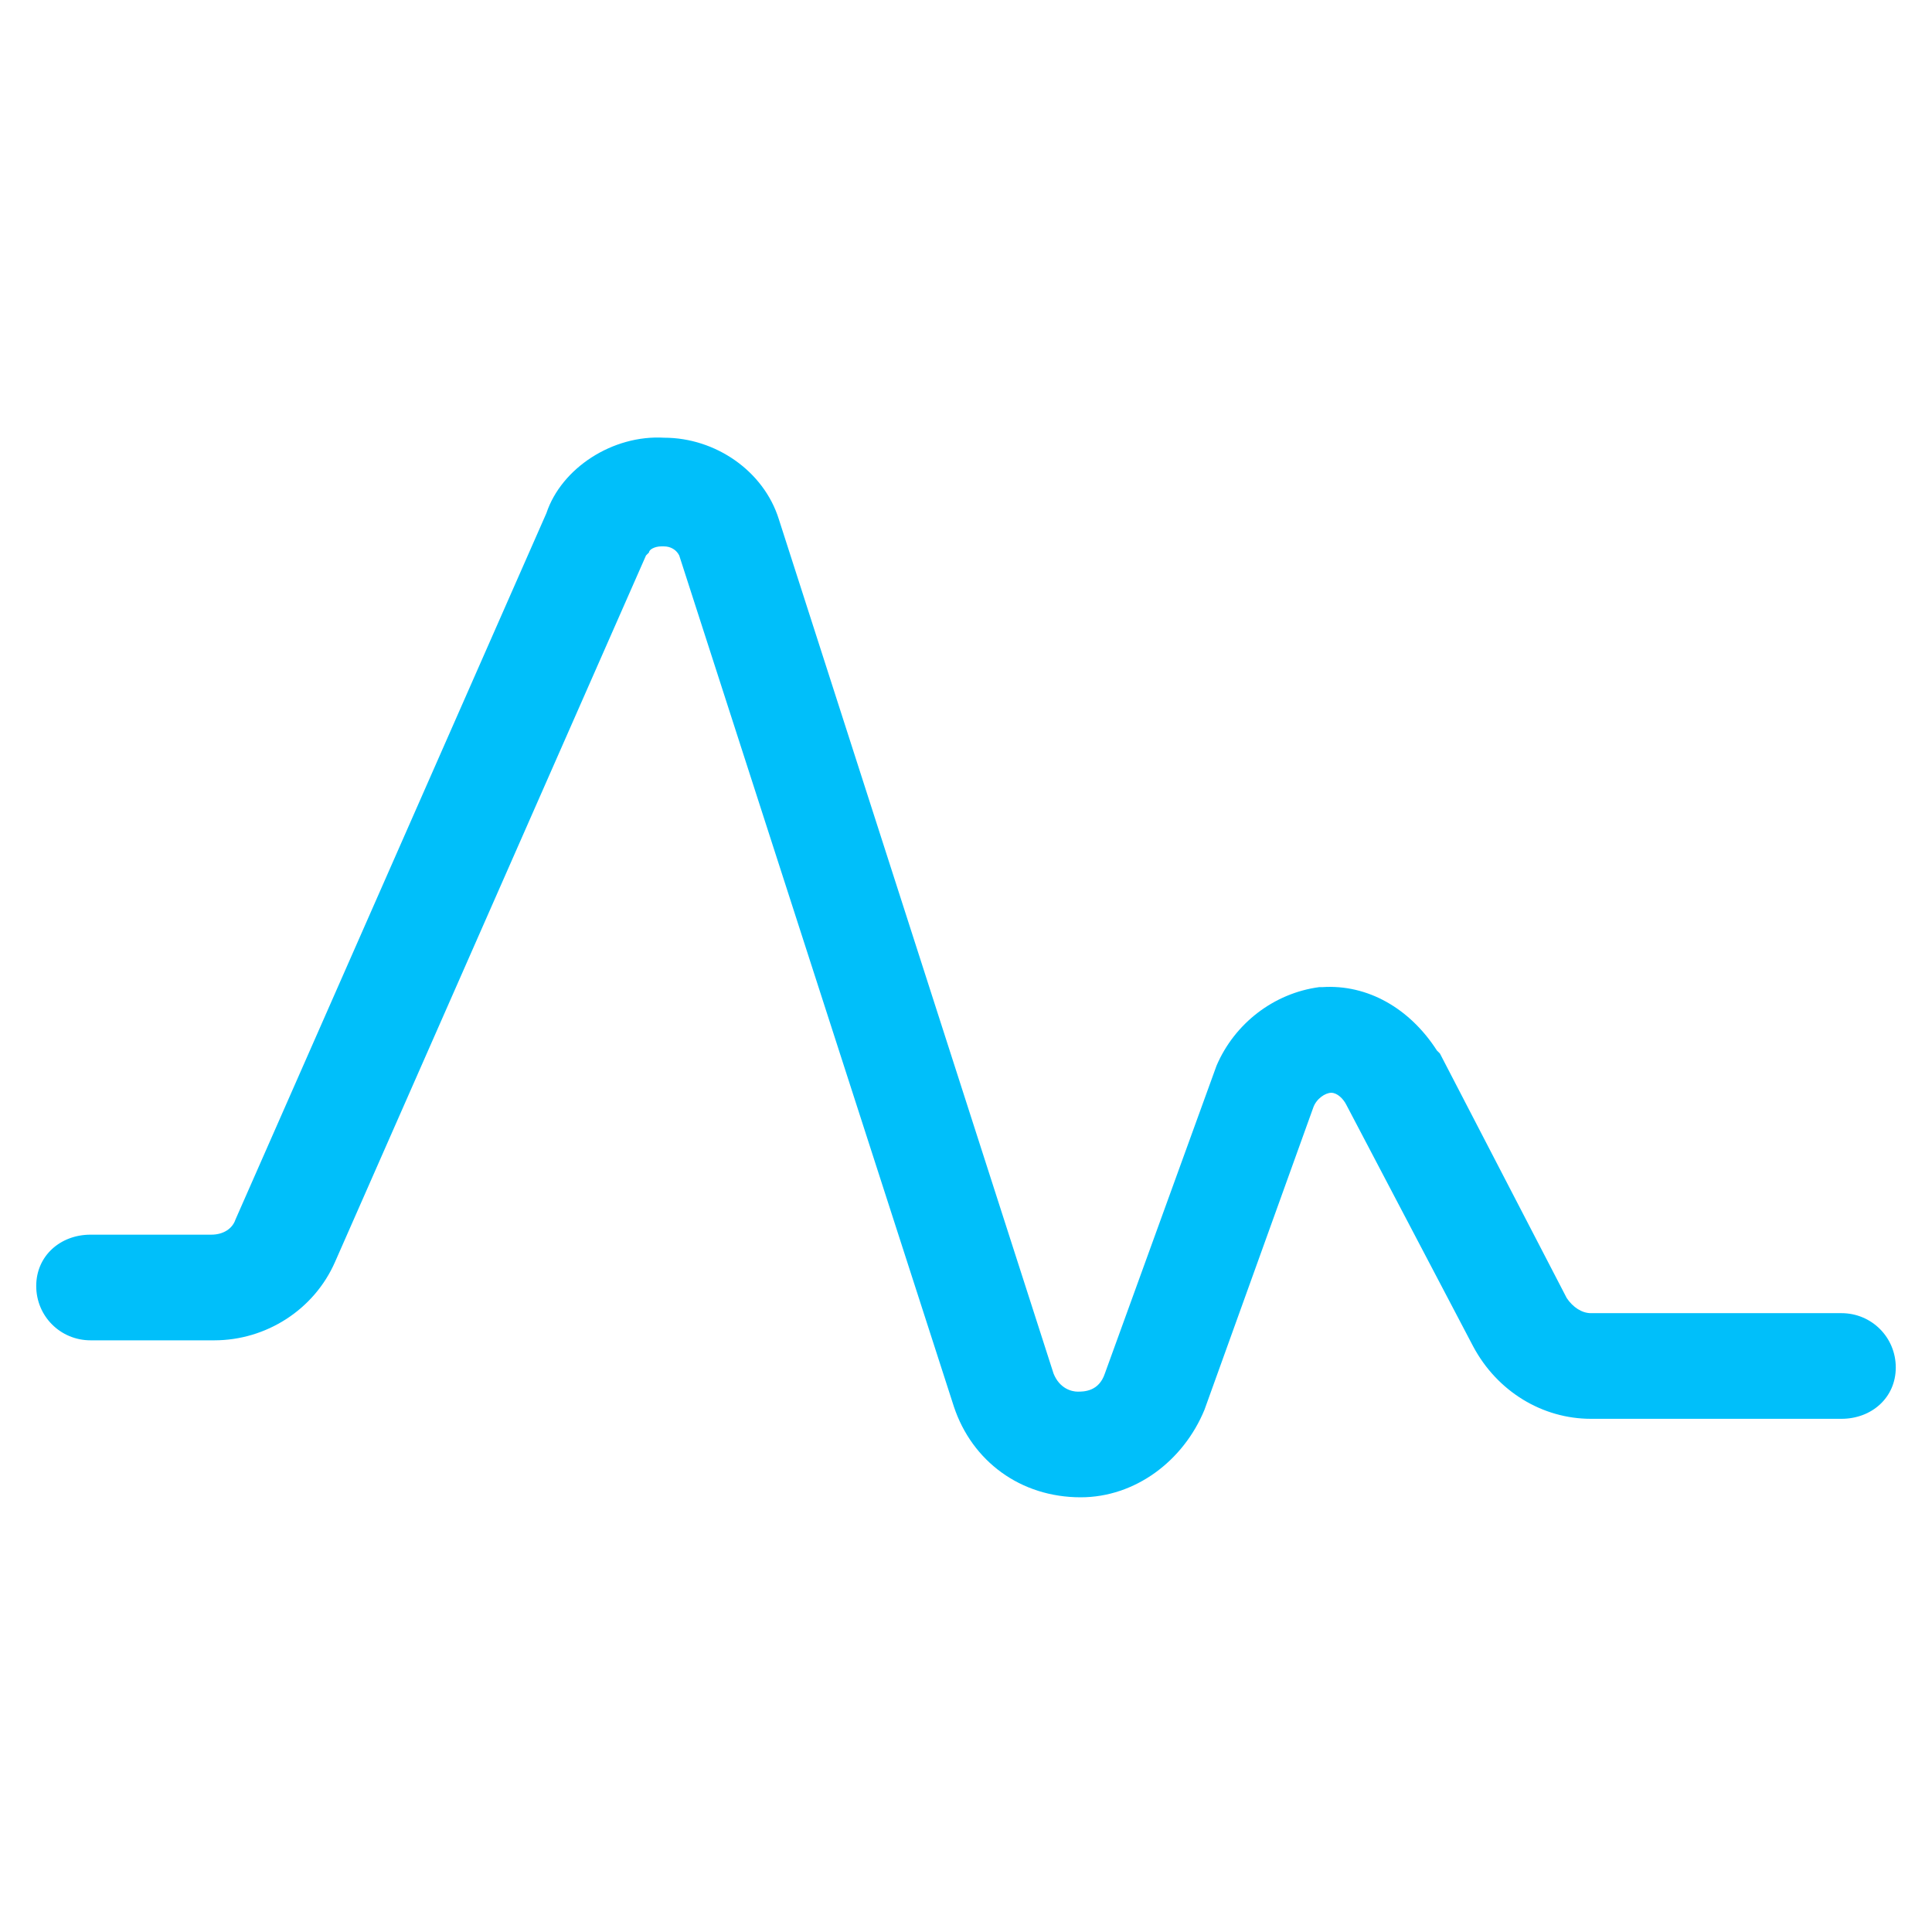 <svg fill="#00BFFA" width="52" height="52" xmlns="http://www.w3.org/2000/svg" viewBox="0 0 64 64" style="enable-background:new 0 0 64 64" xml:space="preserve"><path d="M35.8 49.6c-.1 0-.1 0 0 0-2 0-3.6-1.2-4.2-3l-9.1-28.2c-.1-.2-.3-.3-.5-.3h-.1c-.2 0-.4.1-.4.2l-.1.1-10.3 23.4c-.7 1.6-2.3 2.6-4 2.6H3c-1 0-1.8-.8-1.8-1.8S2 40.9 3 40.9h4c.4 0 .7-.2.8-.5L18.1 17c.5-1.5 2.2-2.6 3.9-2.5 1.7 0 3.3 1.1 3.8 2.7l9.1 28.3c.2.5.6.6.8.6.2 0 .7 0 .9-.6l3.7-10.2c.6-1.4 1.9-2.4 3.4-2.6h.1c1.5-.1 2.9.7 3.8 2.1l.1.1 4.2 8.1c.2.3.5.5.8.5H61c1 0 1.8.8 1.8 1.8S62 47 61 47h-8.3c-1.6 0-3.1-.9-3.9-2.4l-4.2-8c-.1-.2-.3-.4-.5-.4s-.5.2-.6.5l-3.6 10c-.7 1.7-2.3 2.9-4.1 2.9z"/></svg>